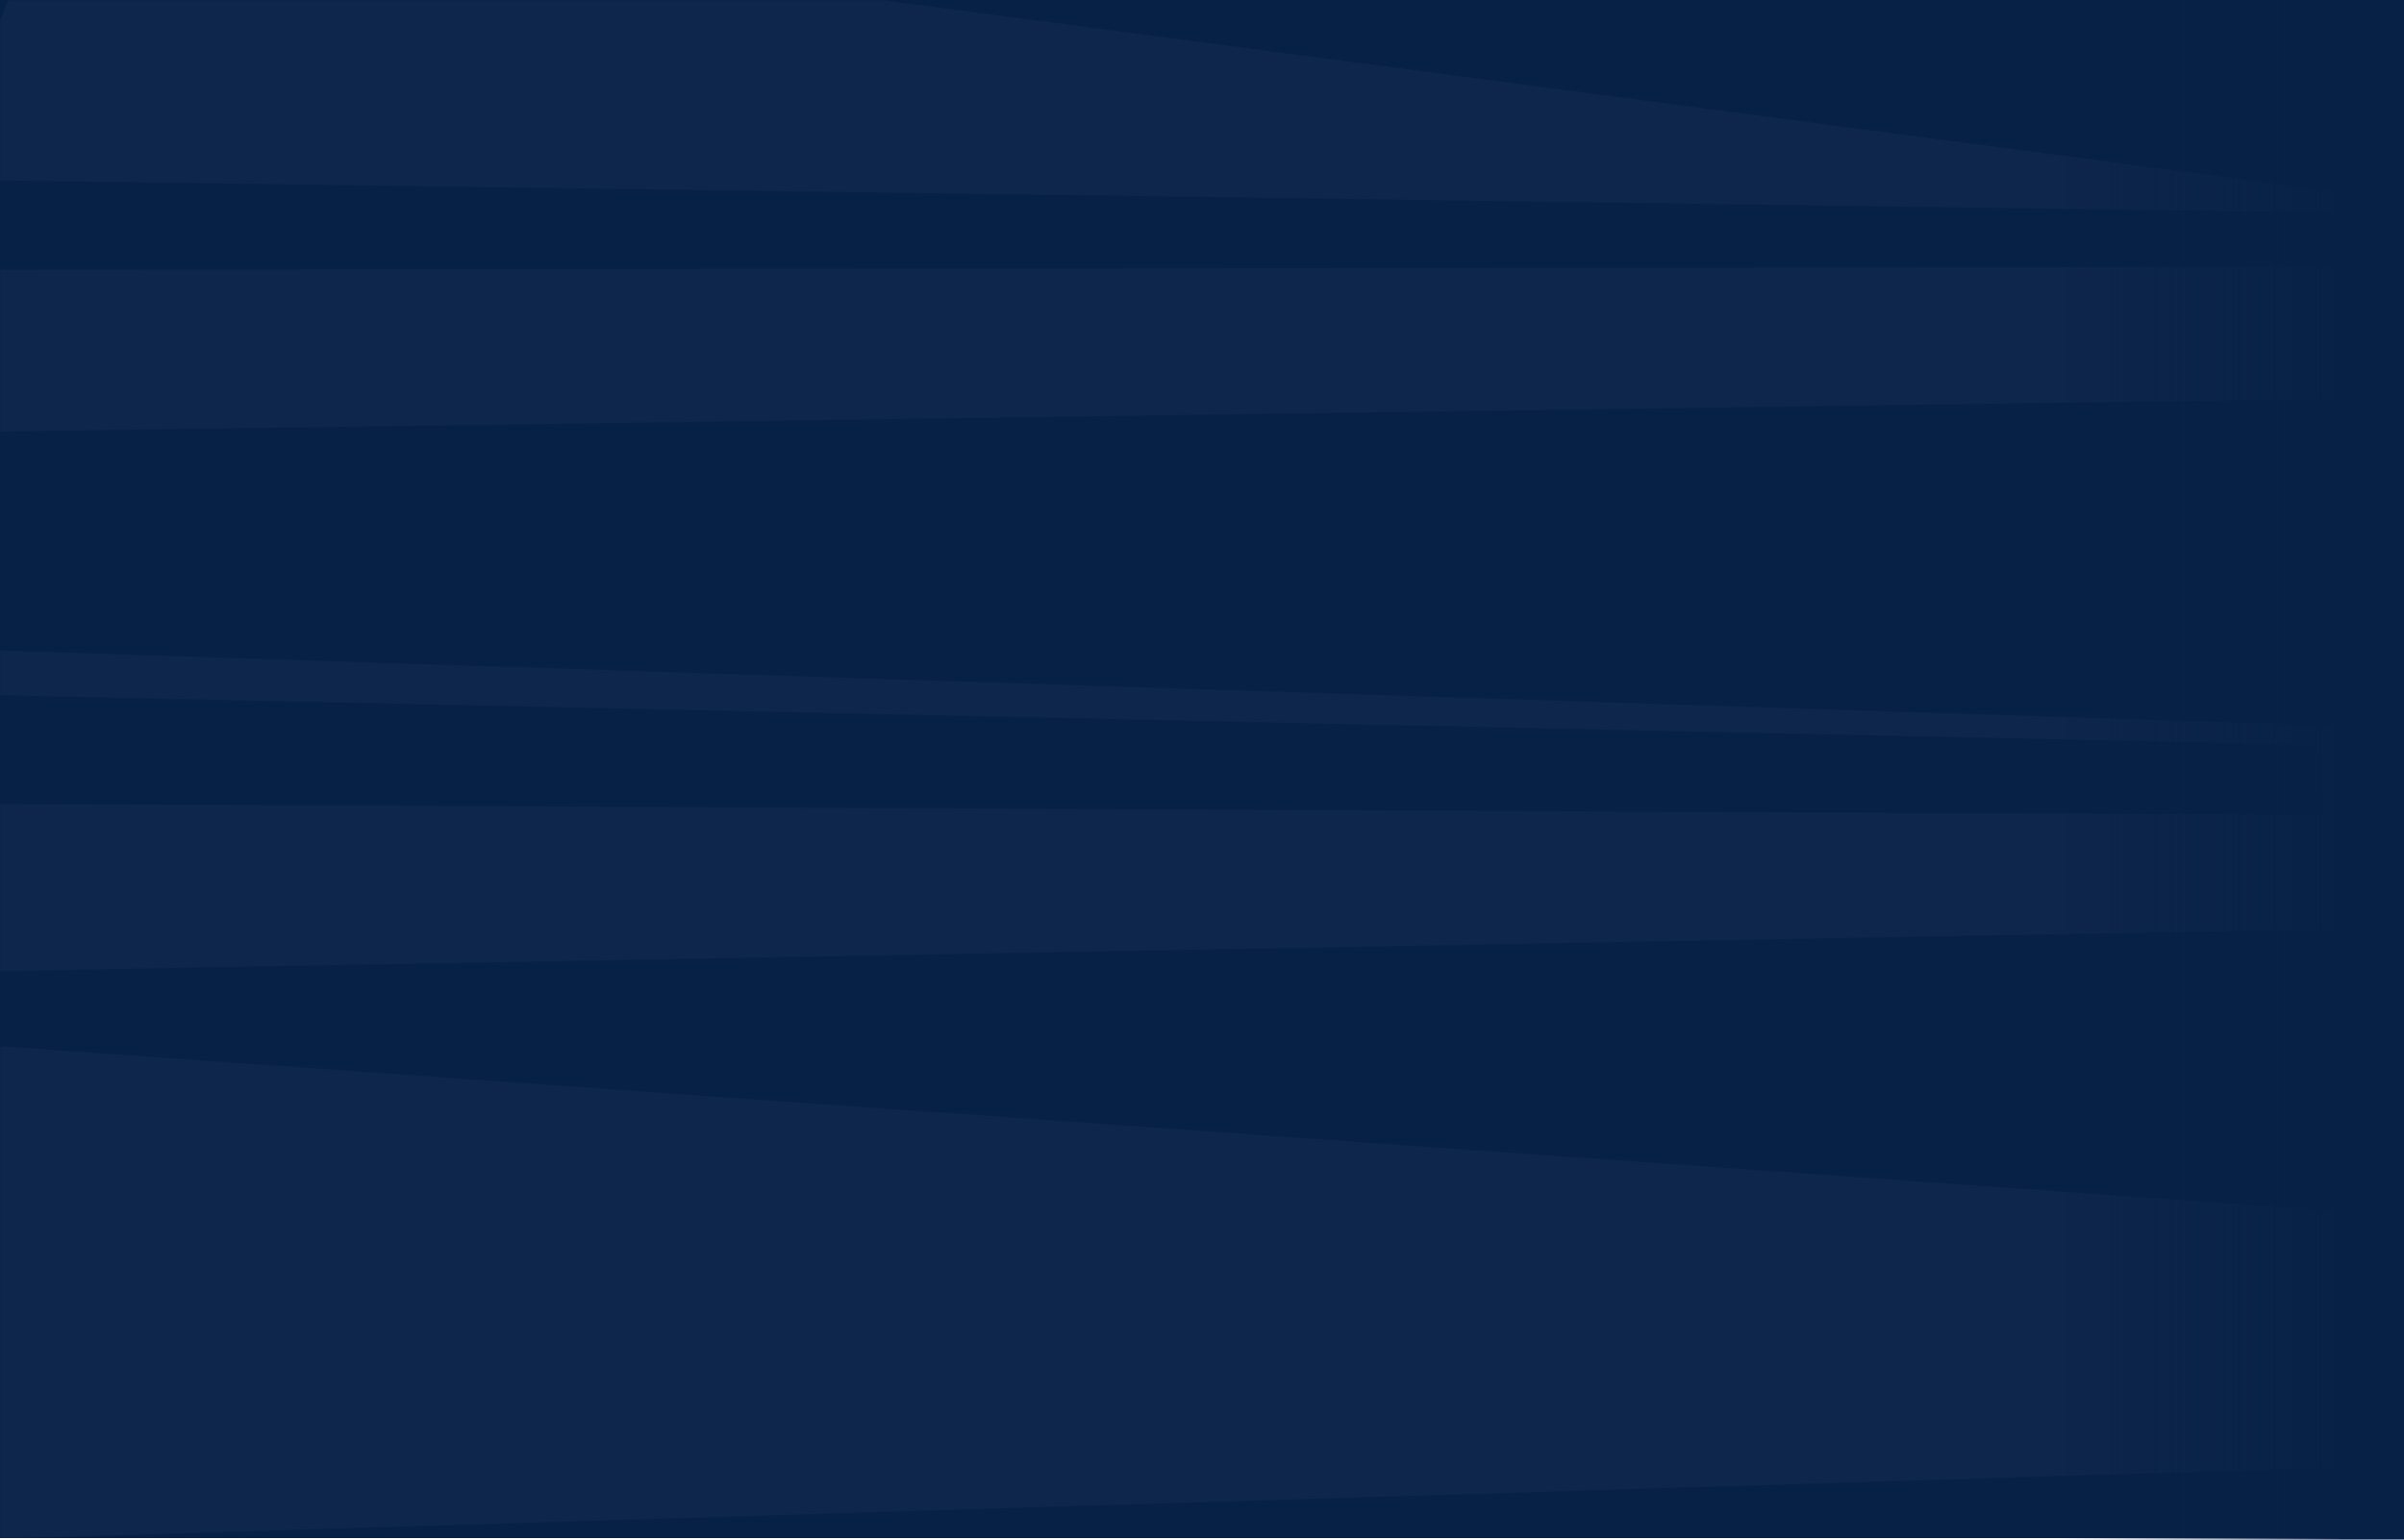 <?xml version="1.0" encoding="UTF-8"?>
<svg width="1600px" height="1025px" viewBox="0 0 1600 1025" version="1.1" xmlns="http://www.w3.org/2000/svg" xmlns:xlink="http://www.w3.org/1999/xlink">
    <!-- Generator: Sketch 51.3 (57544) - http://www.bohemiancoding.com/sketch -->
    <title>background</title>
    <desc>Created with Sketch.</desc>
    <defs>
        <rect id="path-1" x="0" y="0" width="1600" height="1024"></rect>
        <linearGradient x1="0%" y1="57.025%" x2="82.635%" y2="57.025%" id="linearGradient-3">
            <stop stop-color="#072146" stop-opacity="0" offset="0%"></stop>
            <stop stop-color="#072146" offset="100%"></stop>
        </linearGradient>
    </defs>
    <g id="Page-1" stroke="none" stroke-width="1" fill="none" fill-rule="evenodd">
        <g id="background">
            <g id="Mask" fill="#072146" fill-rule="nonzero">
                <rect id="path-1" x="0" y="0" width="1600" height="1024"></rect>
            </g>
            <g id="Group-Clipped">
                <mask id="mask-2" fill="white">
                    <use xlink:href="#path-1"></use>
                </mask>
                <g id="path-1"></g>
                <g id="Group" opacity="0.07" mask="url(#mask-2)">
                    <g transform="translate(-77, -72)">
                        <g>
                            <path d="M117.195,0.016 C110.032,-2.024 34.169,191.528 34.169,191.528 L1749.744,215.17" id="Fill-1" fill="#6B5BAC"></path>
                            <g id="Fill-5" transform="translate(65, 767)" fill="#6B5BAC">
                                <polyline id="path-3" points="1710.754 121.374 0.491 0.725 11.236 329.504 1819.996 274.367"></polyline>
                            </g>
                            <polyline id="Fill-8" fill="#6B5BAC" points="1672.863 556.58 0 502.636 16.137 533.564 1619.073 567.925 1624.452 614.558 23.309 606.987 21.516 719.527 1672.212 689.89"></polyline>
                            <polyline id="Fill-10" fill="#6B5BAC" points="1722.693 249.597 41.288 251.635 45.522 359.764 1652.16 337.258"></polyline>
                        </g>
                    </g>
                </g>
            </g>
            <rect id="Rectangle" fill="url(#linearGradient-3)" fill-rule="nonzero" x="1369" y="0" width="231" height="1025"></rect>
        </g>
    </g>
</svg>